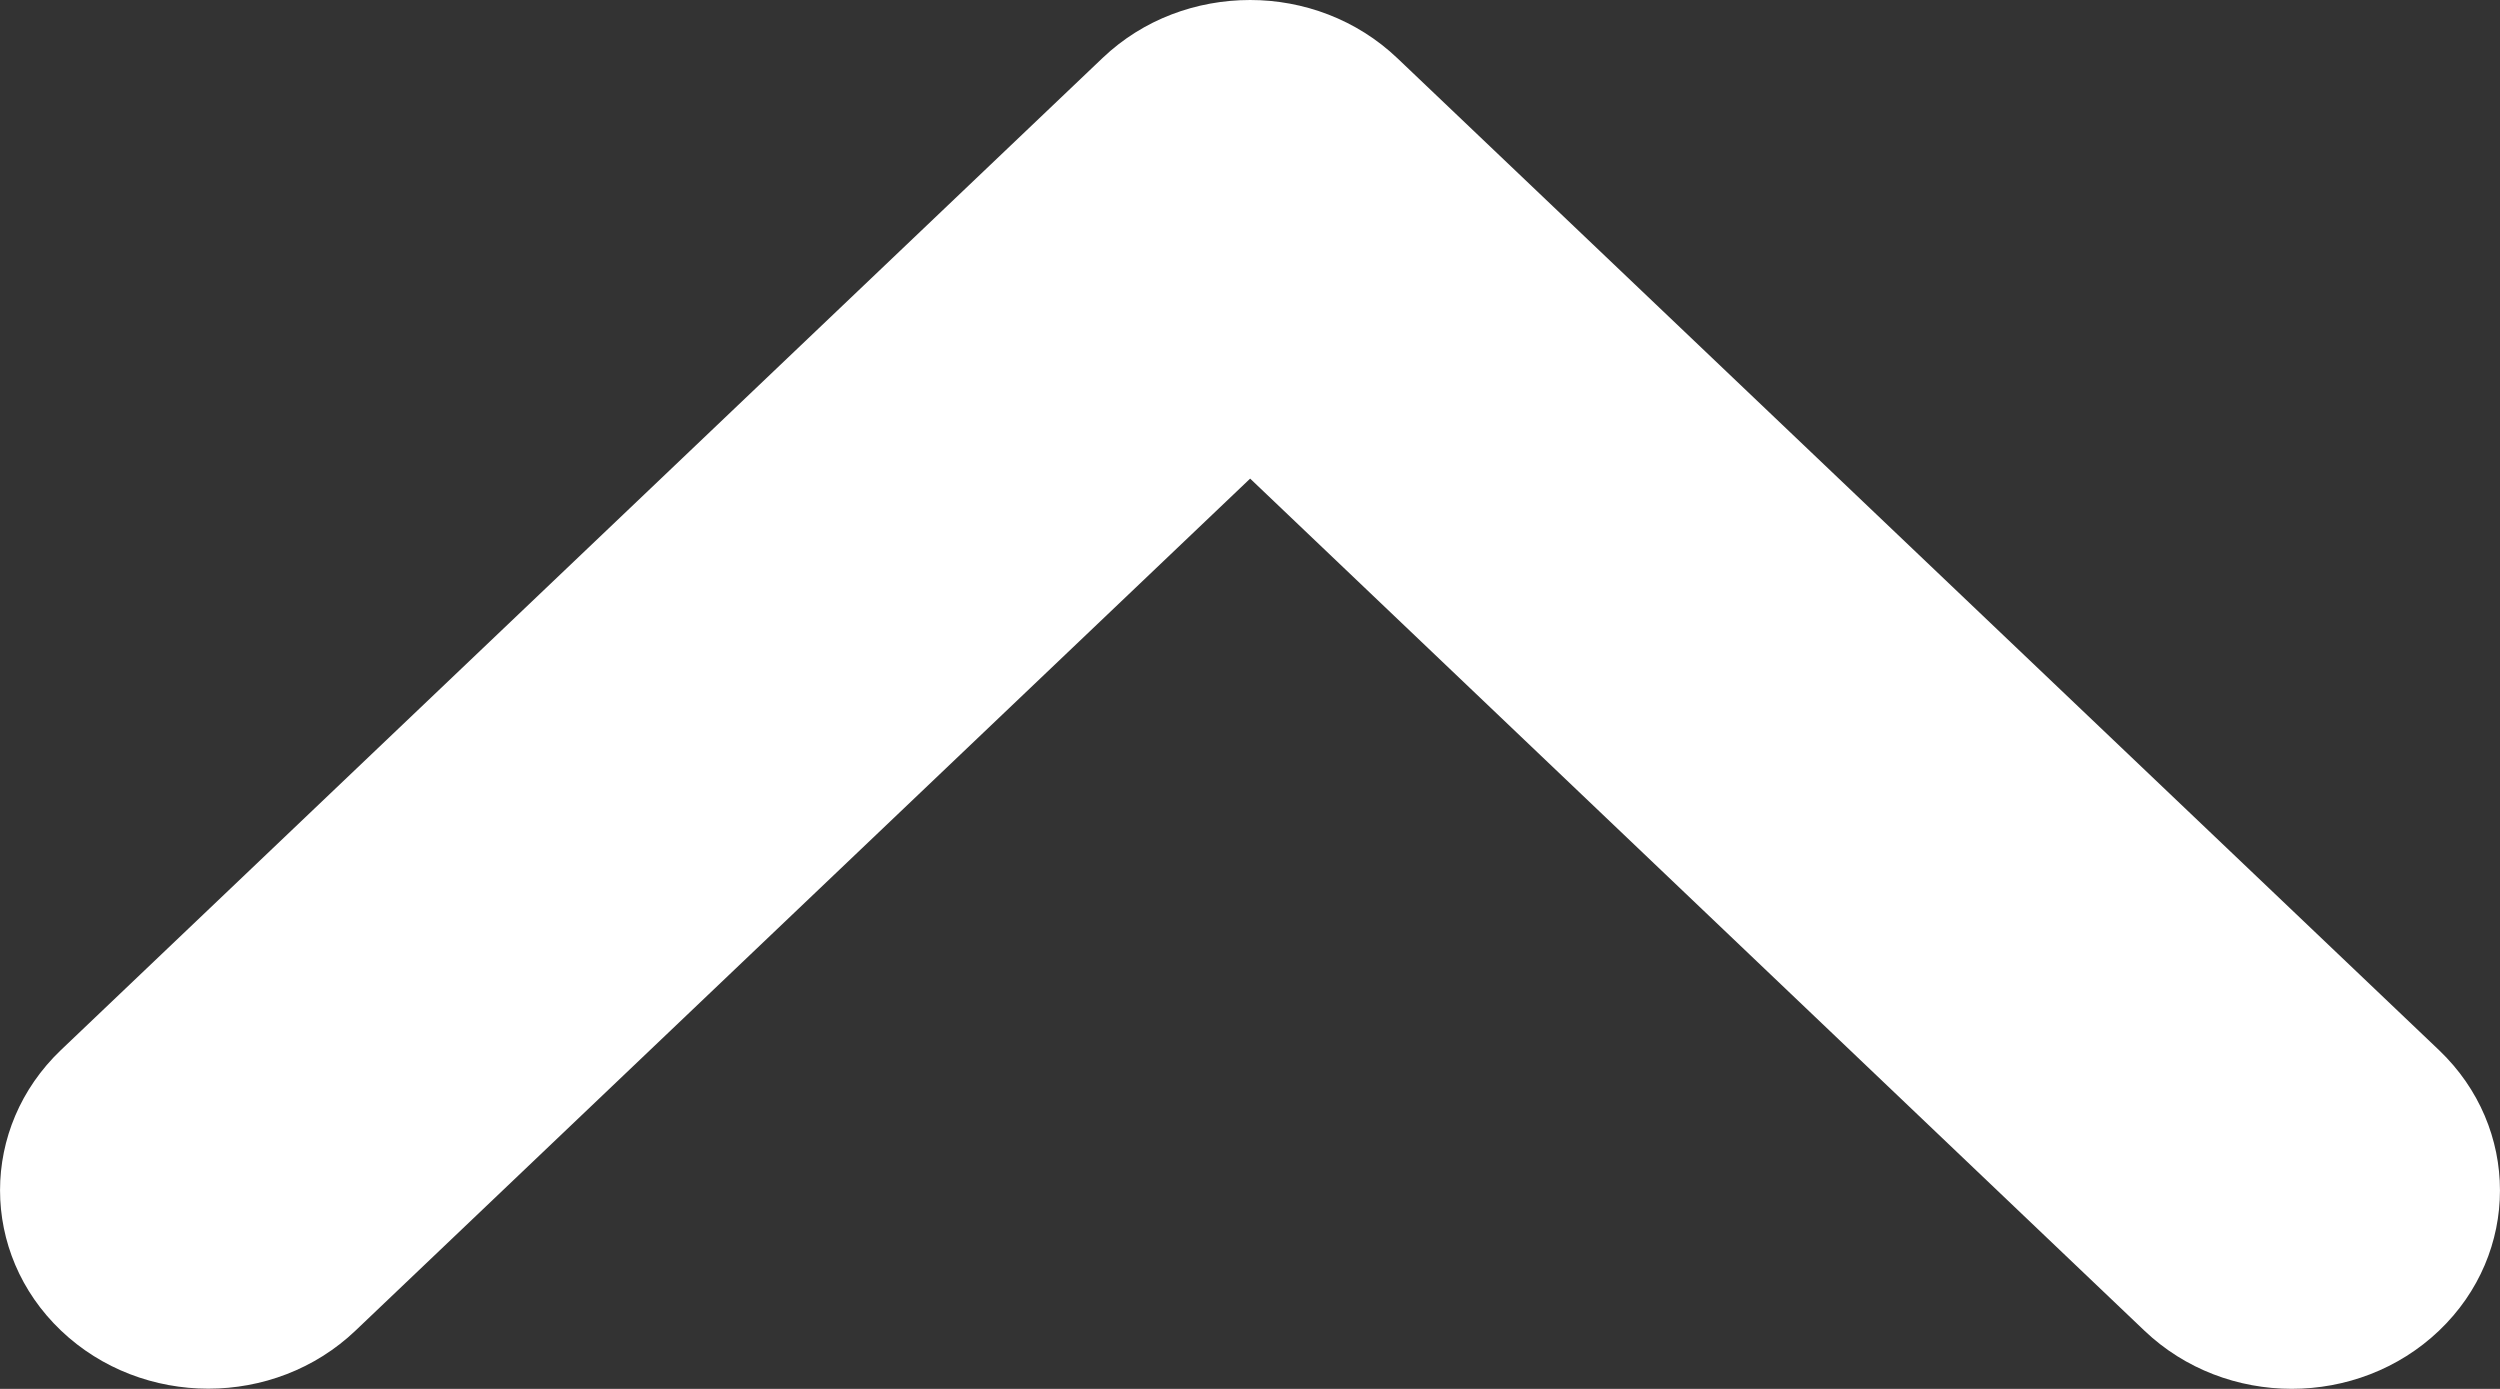<svg xmlns="http://www.w3.org/2000/svg" width="18" height="10" viewBox="0 0 18 10" fill="none">
    <rect x="0" y="0" width="18" height="10" fill="#333333" stroke="none"/>
    <path d="M9.001 7.86744e-07C9.384 7.53191e-07 9.768 0.14 10.061 0.419L17.561 7.561C18.146 8.119 18.146 9.023 17.561 9.581C16.975 10.139 16.026 10.139 15.44 9.581L9.001 3.446L2.56 9.58C1.975 10.138 1.025 10.138 0.439 9.58C-0.146 9.022 -0.146 8.118 0.439 7.56L7.939 0.417C8.232 0.138 8.616 8.20345e-07 9.001 7.86744e-07Z" fill="white"/>
</svg>